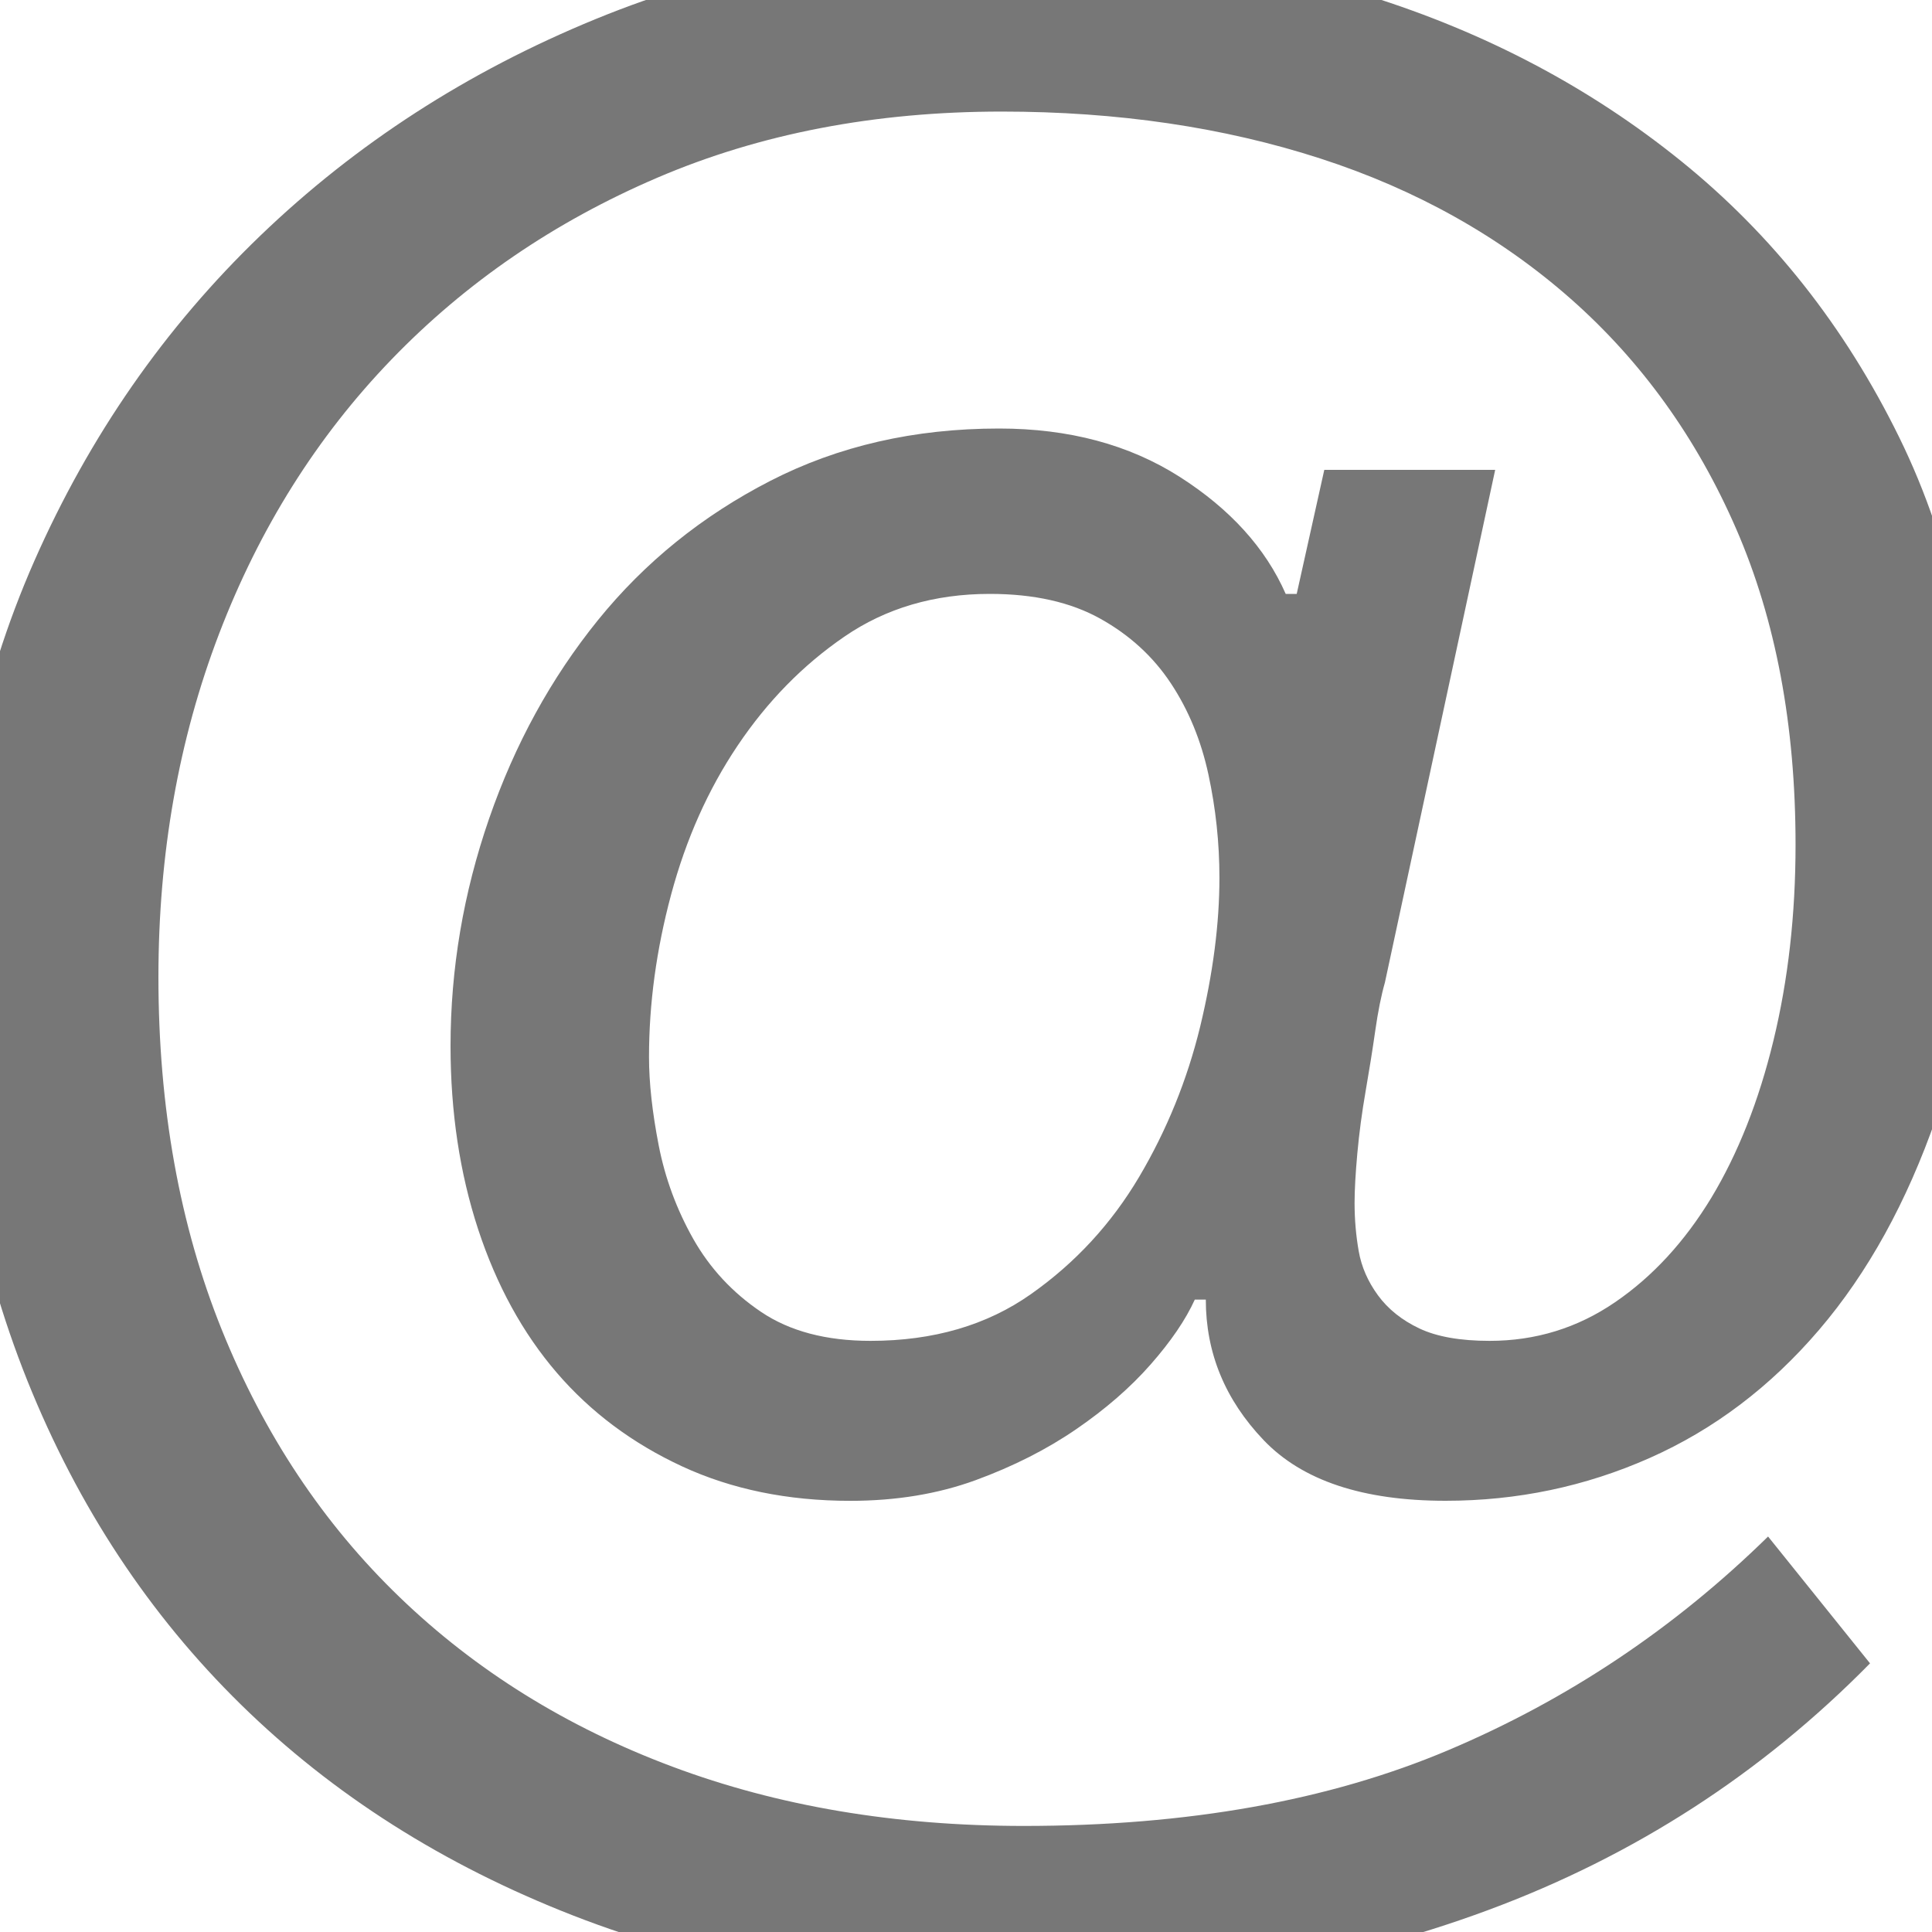 <?xml version="1.0" encoding="utf-8"?>
<!-- Generator: Adobe Illustrator 17.0.0, SVG Export Plug-In . SVG Version: 6.00 Build 0)  -->
<!DOCTYPE svg PUBLIC "-//W3C//DTD SVG 1.1//EN" "http://www.w3.org/Graphics/SVG/1.1/DTD/svg11.dtd">
<svg version="1.1" id="Layer_1" xmlns="http://www.w3.org/2000/svg" xmlns:xlink="http://www.w3.org/1999/xlink" x="0px" y="0px"
   width="40px" height="40px" viewBox="0 0 40 40" enable-background="new 0 0 40 40" xml:space="preserve">
<g fill="#777">
  <path d="M38.717,34.438c-2.245,2.283-4.879,3.985-7.904,5.107c-3.024,1.122-6.363,1.683-10.015,1.683
    c-3.272,0-6.249-0.523-8.931-1.569c-2.682-1.046-4.974-2.501-6.876-4.365c-1.902-1.864-3.376-4.099-4.423-6.705
    C-0.477,25.982-1,23.139-1,20.057c0-3.043,0.571-5.856,1.712-8.446C1.853,9.024,3.413,6.78,5.391,4.878
    c1.978-1.902,4.289-3.395,6.933-4.48c2.644-1.084,5.469-1.626,8.474-1.626c2.587,0,5.098,0.38,7.533,1.141s4.594,1.902,6.477,3.424
    c1.883,1.522,3.386,3.424,4.508,5.707C40.439,11.326,41,14.008,41,17.09c0,2.283-0.304,4.301-0.913,6.049
    c-0.609,1.75-1.417,3.215-2.425,4.394c-1.008,1.179-2.178,2.064-3.51,2.654s-2.739,0.885-4.223,0.885
    c-1.712,0-2.967-0.418-3.766-1.255s-1.198-1.807-1.198-2.91h-0.228c-0.19,0.418-0.495,0.865-0.913,1.341
    c-0.418,0.476-0.932,0.923-1.541,1.341c-0.609,0.418-1.303,0.77-2.083,1.056c-0.78,0.285-1.645,0.428-2.596,0.428
    c-1.293,0-2.454-0.238-3.481-0.713c-1.027-0.476-1.893-1.122-2.596-1.94S10.28,26.61,9.899,25.45
    c-0.38-1.16-0.571-2.425-0.571-3.795c0-1.598,0.266-3.167,0.799-4.708c0.533-1.541,1.284-2.91,2.254-4.109
    c0.97-1.198,2.159-2.159,3.567-2.882c1.408-0.723,2.986-1.084,4.736-1.084c1.446,0,2.692,0.333,3.738,0.999
    c1.044,0.666,1.779,1.474,2.197,2.425h0.228l0.571-2.568h3.538l-2.283,10.614c-0.076,0.266-0.143,0.599-0.2,0.999
    c-0.057,0.399-0.124,0.818-0.2,1.255s-0.133,0.865-0.171,1.284s-0.057,0.761-0.057,1.027c0,0.342,0.029,0.675,0.086,0.999
    c0.057,0.323,0.19,0.628,0.399,0.913c0.209,0.285,0.495,0.514,0.856,0.685c0.361,0.171,0.846,0.257,1.455,0.257
    c0.951,0,1.817-0.266,2.596-0.799c0.78-0.533,1.443-1.255,1.997-2.168c0.549-0.913,0.98-1.997,1.284-3.253
    c0.304-1.255,0.457-2.606,0.457-4.052c0-2.473-0.409-4.651-1.227-6.534c-0.818-1.883-1.959-3.471-3.424-4.765
    c-1.465-1.291-3.196-2.264-5.193-2.91s-4.194-0.97-6.591-0.97c-2.625,0-5.003,0.457-7.133,1.37S9.643,5.848,8.102,7.446
    s-2.73,3.49-3.567,5.678S3.28,17.682,3.28,20.228c0,2.701,0.438,5.136,1.312,7.304s2.102,4.014,3.681,5.535
    c1.579,1.522,3.462,2.692,5.649,3.51c2.185,0.818,4.61,1.227,7.276,1.227c3.386,0,6.315-0.523,8.788-1.569
    c2.473-1.046,4.679-2.52,6.62-4.423L38.717,34.438z M20.492,12.296c-1.146,0-2.152,0.295-3.01,0.885
    c-0.861,0.59-1.595,1.341-2.209,2.254s-1.07,1.94-1.377,3.082c-0.307,1.141-0.459,2.264-0.459,3.367c0,0.533,0.067,1.141,0.2,1.826
    c0.133,0.685,0.373,1.332,0.716,1.94c0.345,0.609,0.813,1.113,1.405,1.512c0.592,0.399,1.346,0.599,2.266,0.599
    c1.298,0,2.409-0.323,3.324-0.97c0.918-0.647,1.662-1.455,2.237-2.425c0.573-0.97,0.994-2.007,1.263-3.11
    c0.266-1.103,0.399-2.13,0.399-3.082c0-0.723-0.076-1.436-0.228-2.14c-0.152-0.704-0.411-1.332-0.775-1.883
    s-0.849-0.999-1.462-1.341S21.408,12.296,20.492,12.296z"/>
</g>
</svg>
